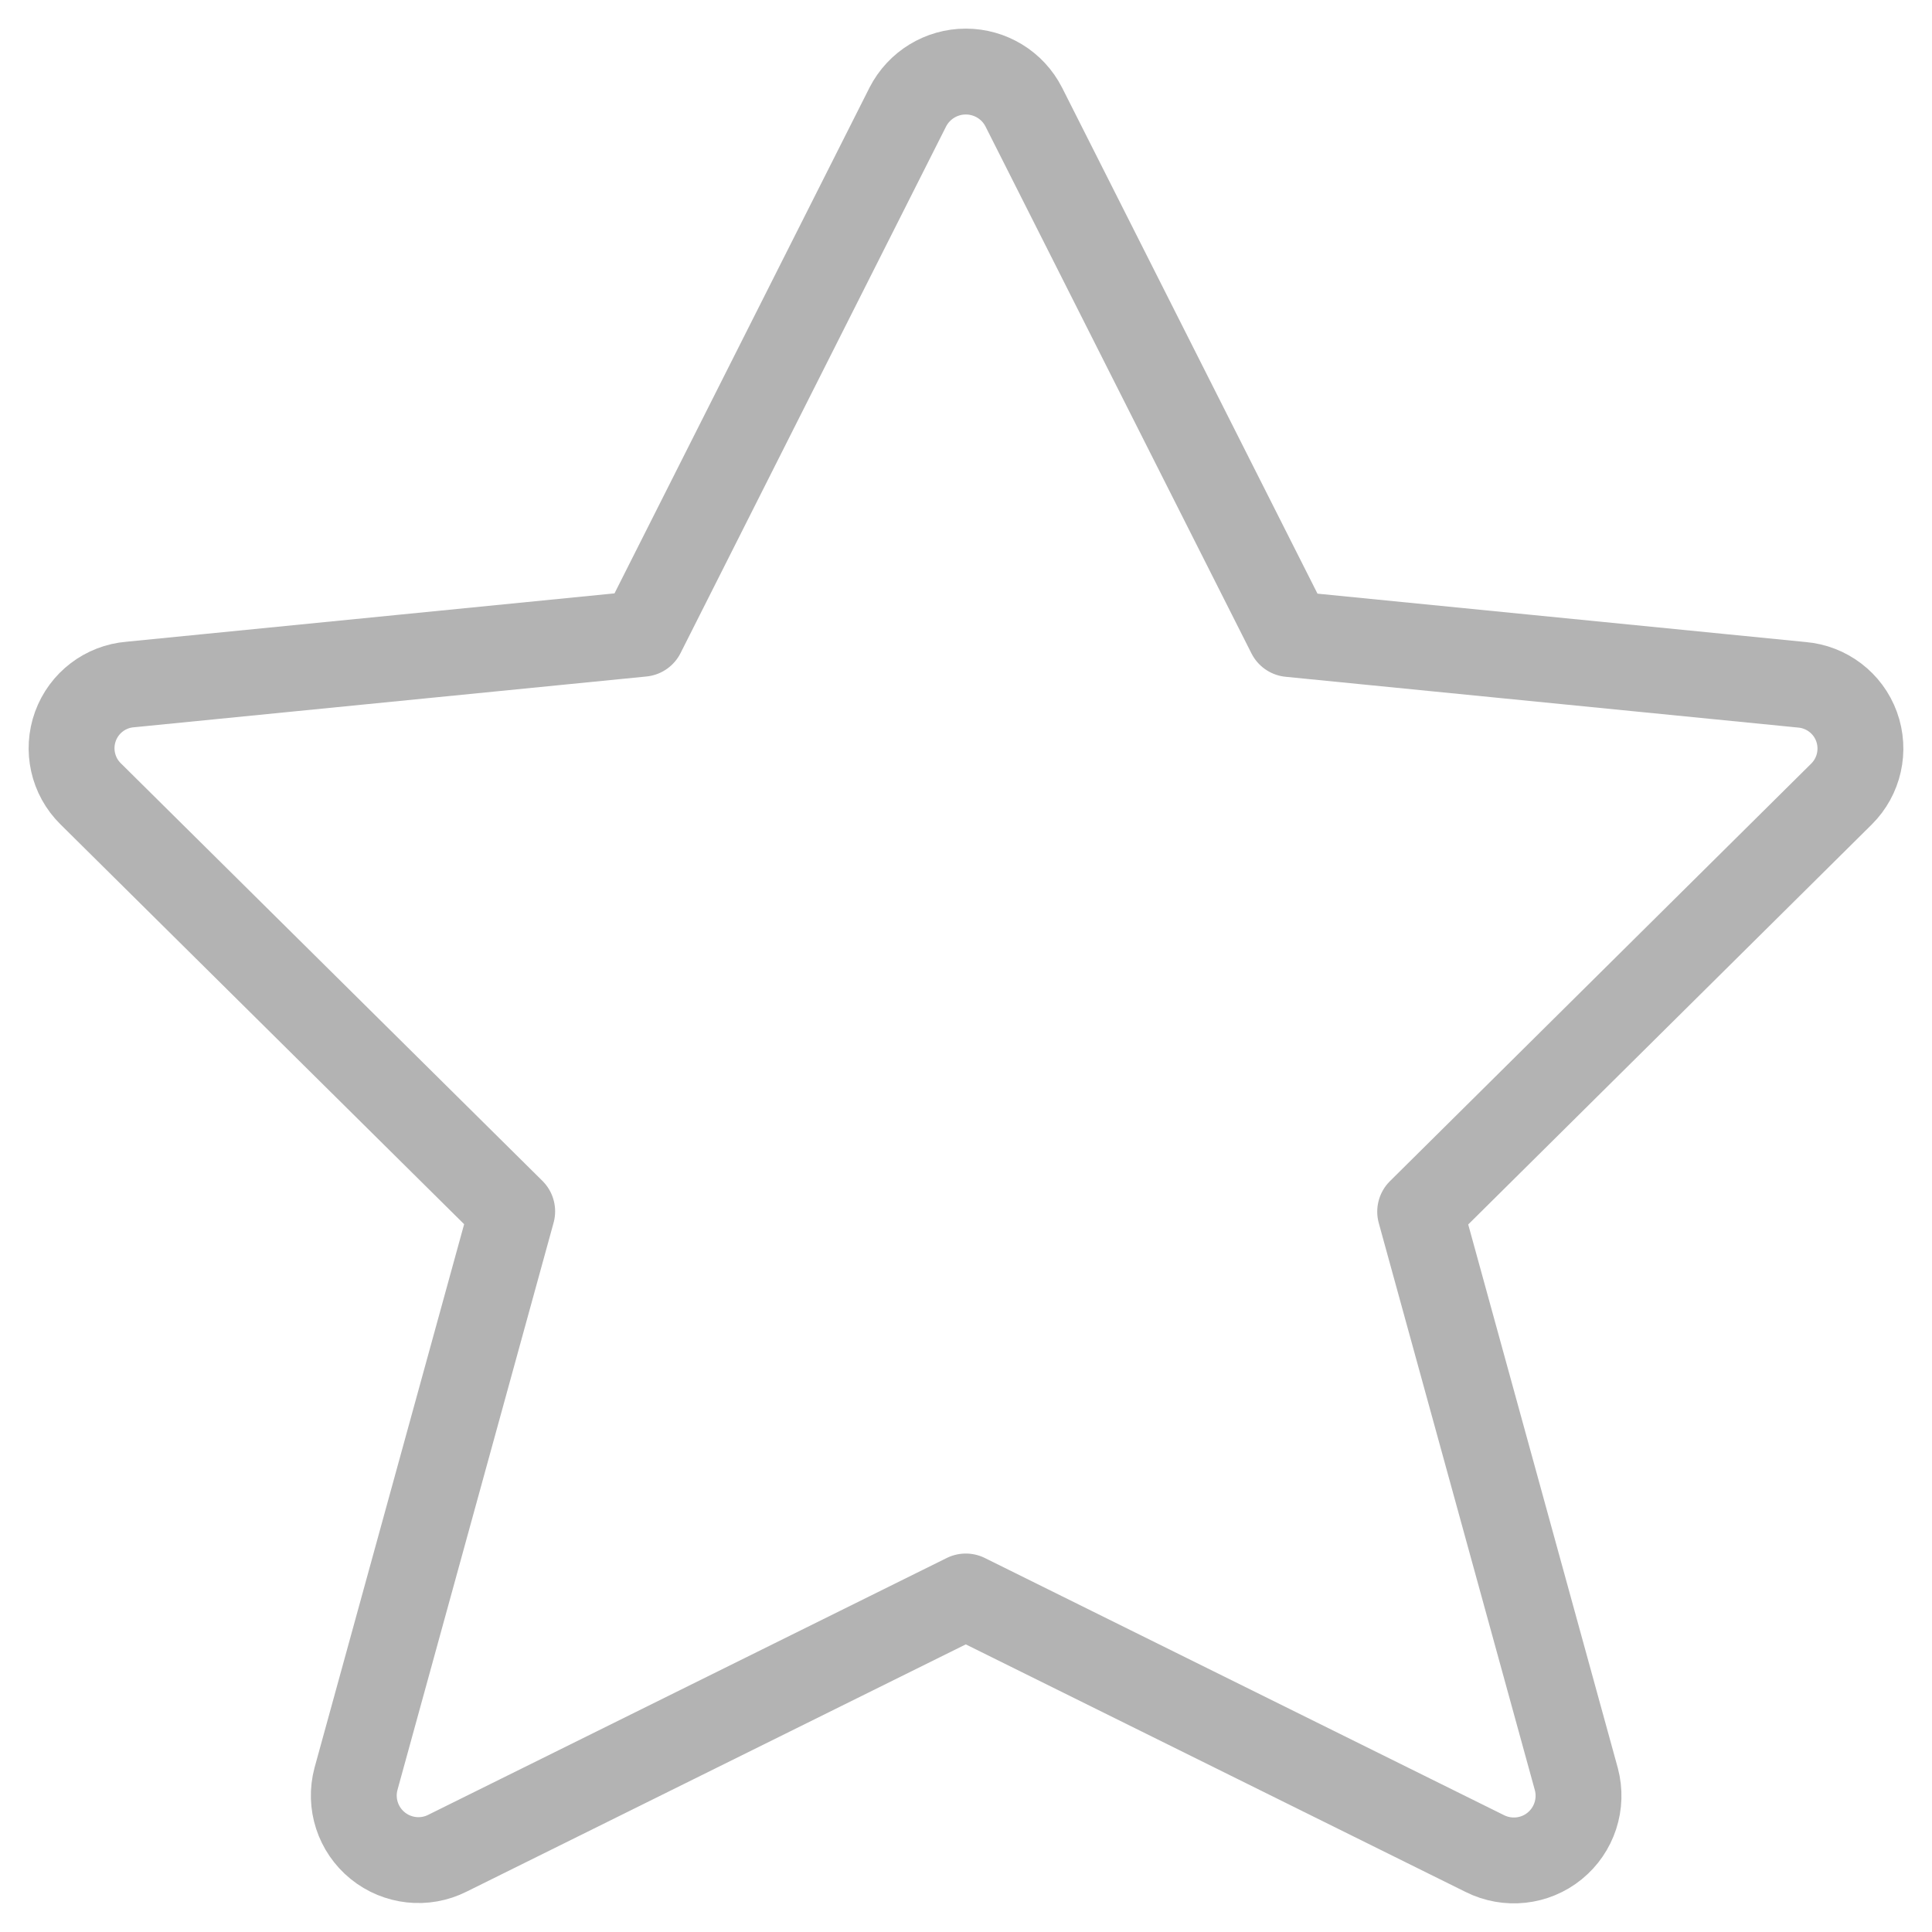 <svg width="27" height="27" viewBox="0 0 27 27" fill="none" xmlns="http://www.w3.org/2000/svg">
<path id="Star" fill-rule="evenodd" clip-rule="evenodd" d="M14.307 1.495L18.025 8.861L25.18 9.57C25.527 9.599 25.827 9.827 25.946 10.155C26.065 10.483 25.983 10.851 25.735 11.097L19.847 16.933L22.03 24.865C22.121 25.208 22.002 25.574 21.726 25.798C21.451 26.022 21.069 26.063 20.751 25.904L13.497 22.311L6.253 25.899C5.936 26.059 5.554 26.017 5.278 25.793C5.002 25.569 4.883 25.204 4.975 24.86L7.158 16.929L1.265 11.092C1.017 10.847 0.935 10.479 1.054 10.151C1.173 9.823 1.473 9.594 1.82 9.566L8.975 8.857L12.687 1.495C12.843 1.191 13.156 1 13.497 1C13.839 1 14.152 1.191 14.307 1.495Z" stroke="#B3B3B3" stroke-width="1.2" stroke-linecap="round" stroke-linejoin="round"/>
</svg>

